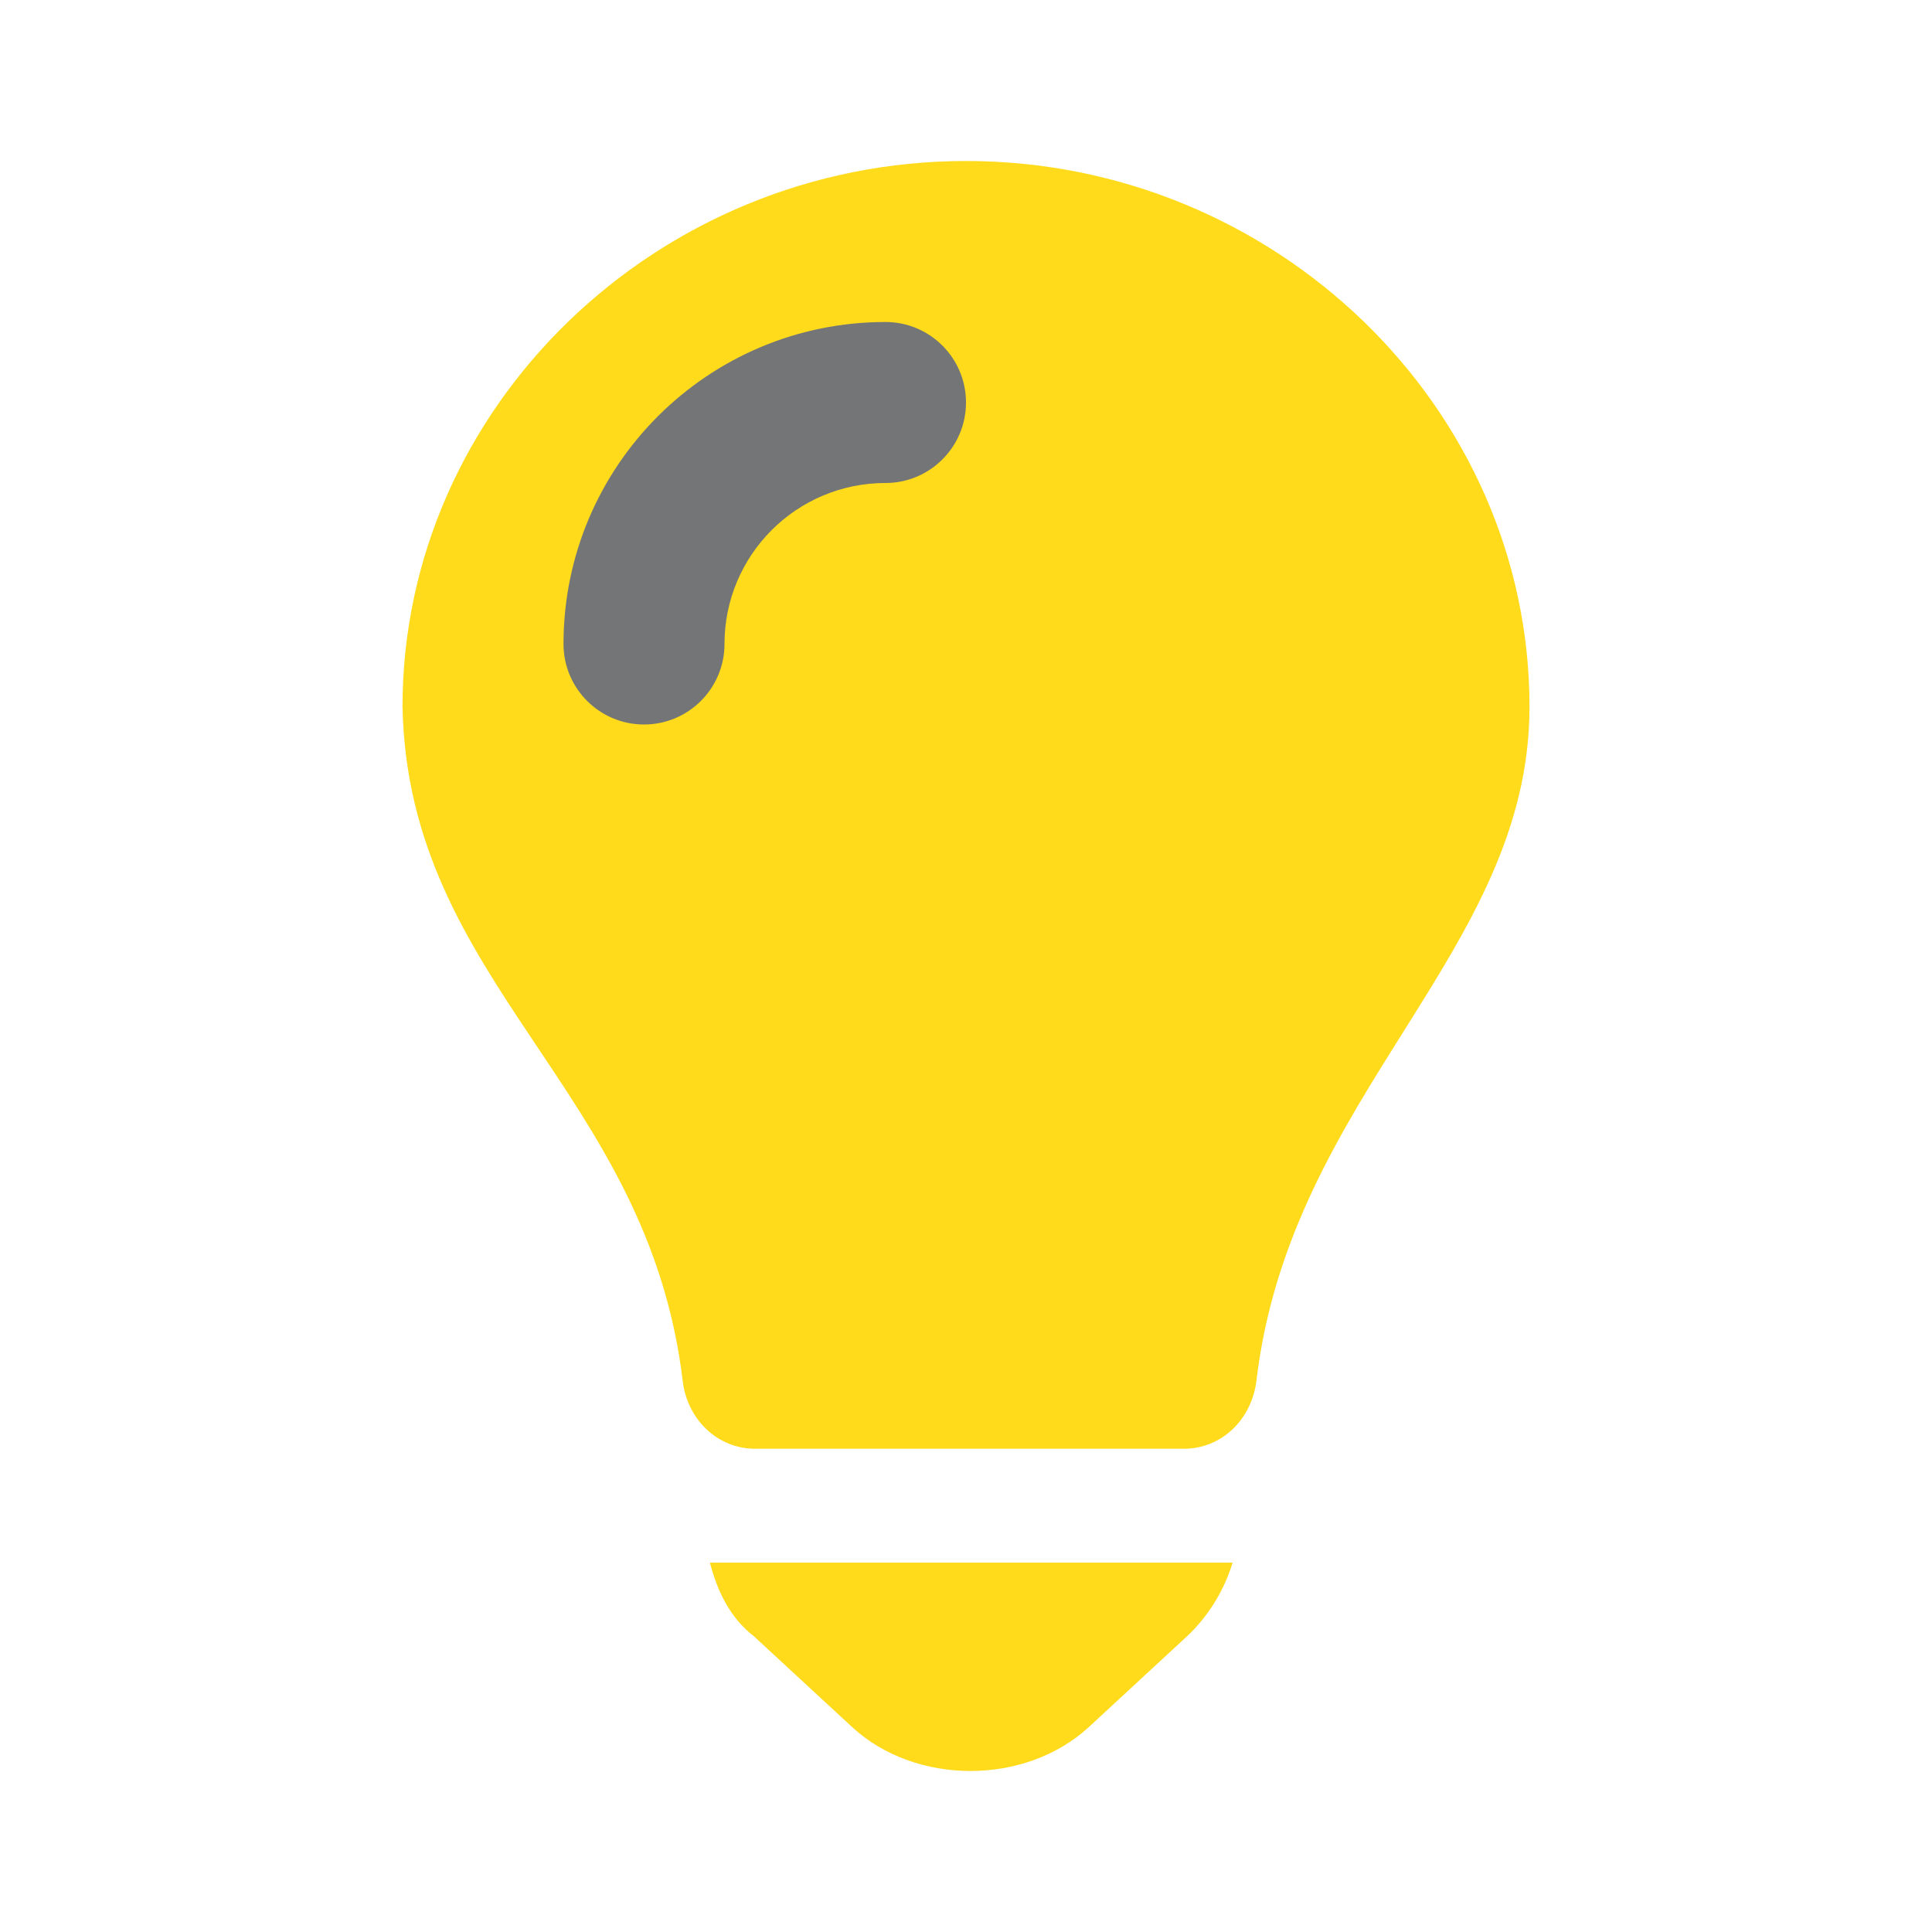 <?xml version="1.0" encoding="UTF-8"?>
<svg width="24px" height="24px" viewBox="0 0 24 24" version="1.1" xmlns="http://www.w3.org/2000/svg" xmlns:xlink="http://www.w3.org/1999/xlink">
    <title>icon/ticket/l备份</title>
    <g id="页面-1" stroke="none" stroke-width="1" fill="none" fill-rule="evenodd">
        <g id="icon-新-1218" transform="translate(-240, -216)">
            <g id="社区一级导航备份-2" transform="translate(220, 0)">
                <g id="编组-2备份-4" transform="translate(0, 204)">
                    <g id="icon/ticket/l备份" transform="translate(20, 12)">
                        <g id="提案_画板-1" transform="translate(5, 2)">
                            <path d="M4.365,18.326 L5.584,19.453 C6.373,20.182 7.737,20.182 8.527,19.453 L9.746,18.326 C10.01,18.077 10.205,17.762 10.312,17.412 L3.819,17.412 C3.911,17.765 4.067,18.096 4.365,18.326 Z M7,0 C3.162,0 0,3.055 0,6.781 C0.072,10.235 3.048,11.523 3.481,15.156 C3.536,15.625 3.905,15.997 4.383,15.997 L9.704,15.997 C10.184,15.997 10.551,15.624 10.608,15.152 C11.028,11.588 14,9.827 14,6.78 C14,3.055 10.838,0 7,0 Z" id="形状" fill="#FFDB1B"></path>
                            <path d="M6,2 C6.552,2 7,2.448 7,3 C7,3.552 6.552,4 6,4 C4.895,4 4,4.895 4,6 C4,6.552 3.552,7 3,7 C2.448,7 2,6.552 2,6 C2,3.791 3.791,2 6,2 Z" id="路径" fill="#747576" fill-rule="nonzero"></path>
                        </g>
                    </g>
                </g>
            </g>
        </g>
    </g>
</svg>